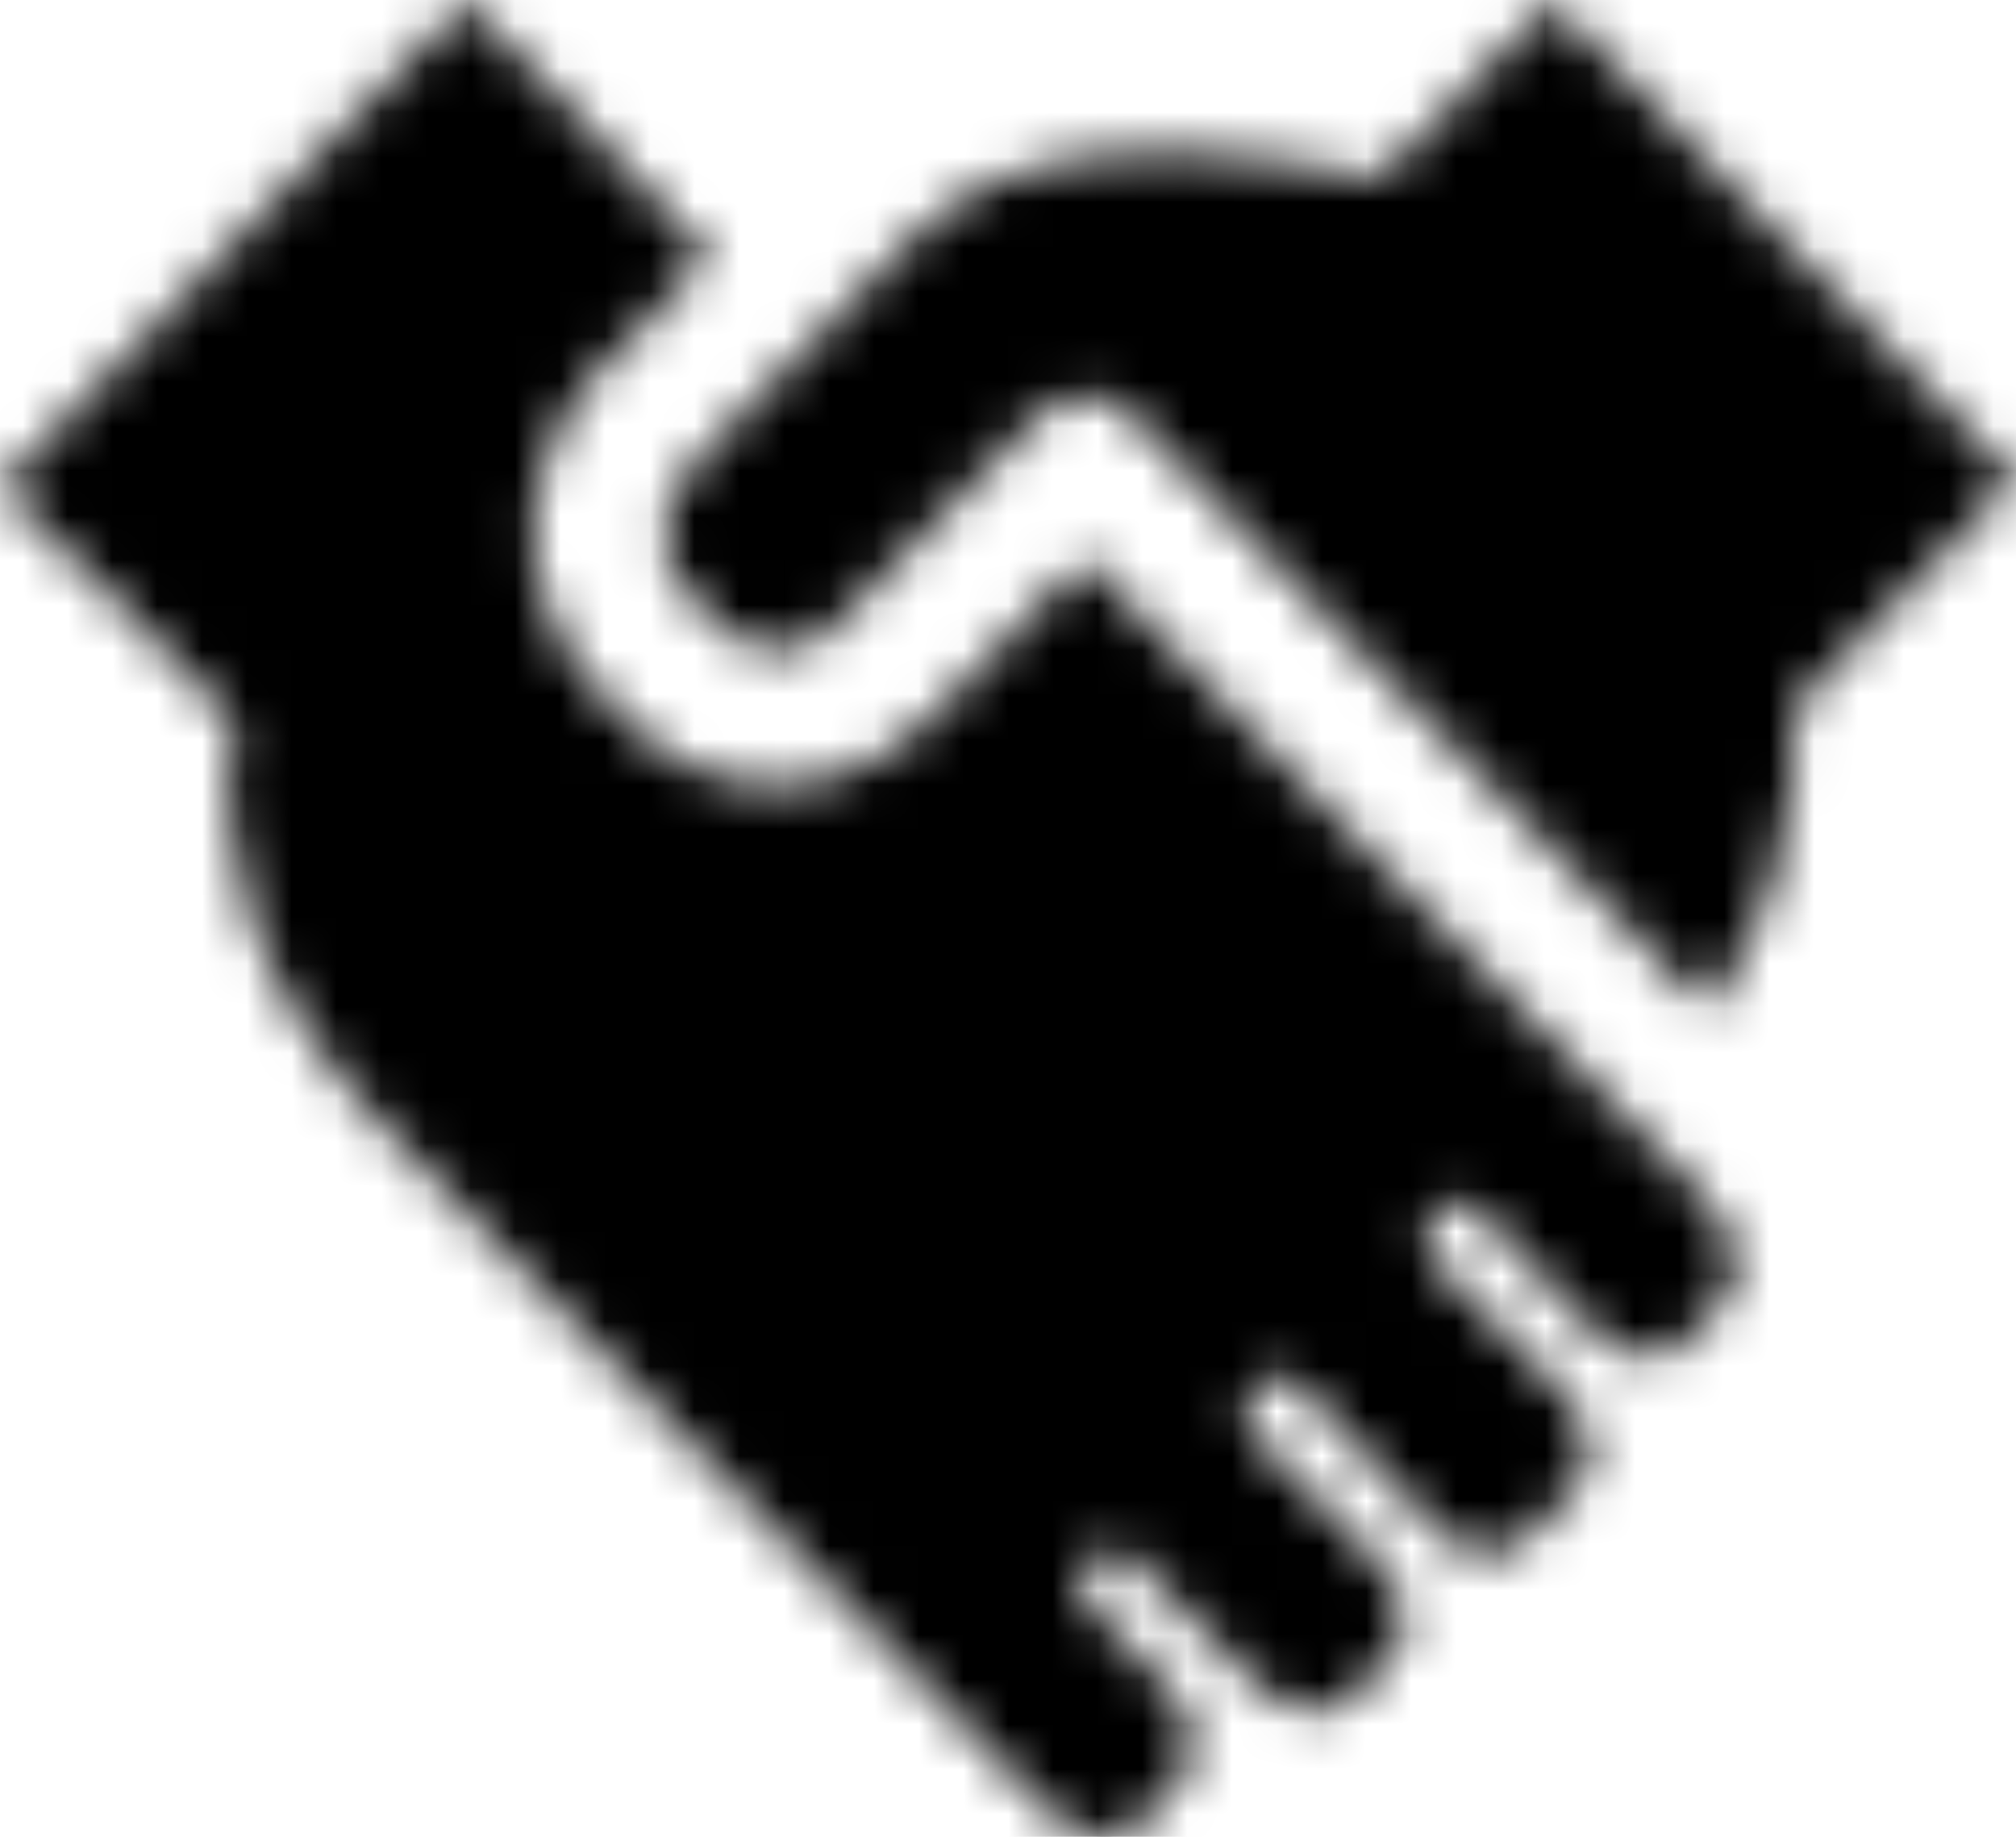 <svg width="45" height="41" viewBox="0 0 45 41" fill="none" xmlns="http://www.w3.org/2000/svg">
<mask id="path-1-inside-1_262_8754" fill="white">
<path d="M35.905 24.517L36.375 24.995L38.005 26.676C38.26 26.919 38.462 27.215 38.599 27.545C38.693 27.776 38.745 28.023 38.753 28.274C38.758 28.462 38.716 28.647 38.63 28.813C38.574 28.922 38.506 29.025 38.427 29.117L37.701 29.866C37.502 30.106 37.224 30.261 36.92 30.3C36.676 30.316 36.433 30.269 36.212 30.164C36.007 30.065 35.817 29.935 35.649 29.777C35.535 29.671 35.424 29.564 35.314 29.453L33.013 27.034C32.959 26.972 32.894 26.922 32.821 26.887C32.748 26.851 32.668 26.832 32.588 26.829C32.507 26.826 32.426 26.84 32.351 26.869C32.276 26.899 32.207 26.945 32.149 27.003L32.047 27.123C31.979 27.192 31.924 27.275 31.887 27.366C31.85 27.457 31.83 27.555 31.83 27.654C31.829 27.753 31.848 27.852 31.884 27.943C31.92 28.035 31.974 28.118 32.041 28.188L34.779 30.95C35.003 31.163 35.185 31.418 35.317 31.702C35.423 31.916 35.482 32.152 35.489 32.393C35.494 32.58 35.451 32.766 35.366 32.932C35.291 33.073 35.198 33.203 35.09 33.319L34.173 34.264C33.98 34.49 33.721 34.646 33.435 34.708C33.209 34.741 32.979 34.714 32.767 34.628C32.559 34.544 32.368 34.42 32.204 34.264C32.068 34.135 31.935 34.002 31.805 33.867L28.962 30.884C28.914 30.828 28.855 30.784 28.79 30.754C28.724 30.723 28.653 30.706 28.581 30.705C28.509 30.703 28.438 30.717 28.371 30.745C28.304 30.773 28.244 30.815 28.193 30.868L27.929 31.143C27.823 31.257 27.764 31.409 27.765 31.567C27.766 31.724 27.827 31.875 27.935 31.987L30.556 34.631C30.805 34.874 31.015 35.157 31.177 35.468C31.288 35.684 31.352 35.922 31.362 36.166C31.367 36.356 31.325 36.544 31.239 36.711C31.162 36.85 31.068 36.978 30.959 37.092L30.233 37.843C29.544 38.473 28.754 38.328 27.864 37.409L25.145 34.669C25.076 34.598 24.983 34.557 24.885 34.556C24.787 34.554 24.693 34.593 24.622 34.663L24.266 34.961C24.212 35.015 24.169 35.079 24.14 35.151C24.111 35.222 24.097 35.299 24.098 35.376C24.099 35.453 24.116 35.53 24.147 35.6C24.178 35.67 24.222 35.734 24.278 35.786L26.062 37.641C26.312 37.869 26.494 38.166 26.588 38.497C26.645 38.733 26.648 38.979 26.597 39.216C26.544 39.458 26.433 39.681 26.274 39.866L25.548 40.615C25.337 40.837 25.055 40.974 24.755 40.998C24.517 41.008 24.28 40.972 24.056 40.891C23.796 40.786 23.561 40.623 23.367 40.415L8.619 25.214C7.894 24.478 7.25 23.661 6.699 22.779C6.23 22.031 5.848 21.229 5.561 20.388C5.318 19.663 5.165 18.908 5.106 18.143C5.05 17.47 5.095 16.792 5.238 16.133L2.639 13.454L0 10.892L10.403 0L15.847 5.723L13.331 8.314L13.275 8.377L13.239 8.418C12.736 8.988 12.358 9.663 12.131 10.397C11.908 11.123 11.847 11.892 11.953 12.645C12.108 13.717 12.606 14.705 13.368 15.451L14.112 16.215L14.18 16.282L14.226 16.326C14.799 16.854 15.489 17.227 16.235 17.413C16.982 17.6 17.761 17.594 18.504 17.395C19.393 17.15 20.198 16.656 20.83 15.968L24.232 12.458L25.438 13.707L25.45 13.729L35.898 24.504L35.905 24.517ZM40.026 16.368C40.053 16.737 40.053 17.108 40.026 17.477C39.968 18.232 39.817 18.975 39.577 19.691C39.299 20.512 38.927 21.296 38.47 22.027C38.361 22.204 38.249 22.377 38.132 22.547L37.959 22.376L25.265 9.271C25.13 9.131 24.969 9.02 24.792 8.944C24.614 8.868 24.424 8.829 24.232 8.828C24.04 8.828 23.85 8.867 23.673 8.942C23.495 9.018 23.334 9.128 23.198 9.268L18.766 13.841C18.505 14.14 18.168 14.36 17.794 14.475C17.52 14.551 17.231 14.558 16.954 14.494L16.939 14.491C16.646 14.419 16.377 14.271 16.154 14.062L15.435 13.324C15.13 13.038 14.924 12.657 14.85 12.239C14.803 11.931 14.824 11.615 14.912 11.317L14.921 11.294C15.024 10.972 15.193 10.675 15.416 10.426L15.425 10.416L20.408 5.279C20.932 4.741 21.558 4.32 22.248 4.043C22.947 3.762 23.679 3.576 24.425 3.491C24.932 3.432 25.441 3.402 25.951 3.402C26.21 3.402 26.468 3.41 26.726 3.424C28.096 3.502 29.459 3.686 30.802 3.976L34.644 0.019L45 10.695L40.109 15.733C40.039 15.937 40.012 16.153 40.029 16.368H40.026Z"/>
</mask>
<path d="M35.905 24.517L36.375 24.995L38.005 26.676C38.26 26.919 38.462 27.215 38.599 27.545C38.693 27.776 38.745 28.023 38.753 28.274C38.758 28.462 38.716 28.647 38.63 28.813C38.574 28.922 38.506 29.025 38.427 29.117L37.701 29.866C37.502 30.106 37.224 30.261 36.92 30.3C36.676 30.316 36.433 30.269 36.212 30.164C36.007 30.065 35.817 29.935 35.649 29.777C35.535 29.671 35.424 29.564 35.314 29.453L33.013 27.034C32.959 26.972 32.894 26.922 32.821 26.887C32.748 26.851 32.668 26.832 32.588 26.829C32.507 26.826 32.426 26.84 32.351 26.869C32.276 26.899 32.207 26.945 32.149 27.003L32.047 27.123C31.979 27.192 31.924 27.275 31.887 27.366C31.85 27.457 31.83 27.555 31.83 27.654C31.829 27.753 31.848 27.852 31.884 27.943C31.92 28.035 31.974 28.118 32.041 28.188L34.779 30.95C35.003 31.163 35.185 31.418 35.317 31.702C35.423 31.916 35.482 32.152 35.489 32.393C35.494 32.58 35.451 32.766 35.366 32.932C35.291 33.073 35.198 33.203 35.09 33.319L34.173 34.264C33.98 34.49 33.721 34.646 33.435 34.708C33.209 34.741 32.979 34.714 32.767 34.628C32.559 34.544 32.368 34.42 32.204 34.264C32.068 34.135 31.935 34.002 31.805 33.867L28.962 30.884C28.914 30.828 28.855 30.784 28.79 30.754C28.724 30.723 28.653 30.706 28.581 30.705C28.509 30.703 28.438 30.717 28.371 30.745C28.304 30.773 28.244 30.815 28.193 30.868L27.929 31.143C27.823 31.257 27.764 31.409 27.765 31.567C27.766 31.724 27.827 31.875 27.935 31.987L30.556 34.631C30.805 34.874 31.015 35.157 31.177 35.468C31.288 35.684 31.352 35.922 31.362 36.166C31.367 36.356 31.325 36.544 31.239 36.711C31.162 36.85 31.068 36.978 30.959 37.092L30.233 37.843C29.544 38.473 28.754 38.328 27.864 37.409L25.145 34.669C25.076 34.598 24.983 34.557 24.885 34.556C24.787 34.554 24.693 34.593 24.622 34.663L24.266 34.961C24.212 35.015 24.169 35.079 24.14 35.151C24.111 35.222 24.097 35.299 24.098 35.376C24.099 35.453 24.116 35.53 24.147 35.6C24.178 35.67 24.222 35.734 24.278 35.786L26.062 37.641C26.312 37.869 26.494 38.166 26.588 38.497C26.645 38.733 26.648 38.979 26.597 39.216C26.544 39.458 26.433 39.681 26.274 39.866L25.548 40.615C25.337 40.837 25.055 40.974 24.755 40.998C24.517 41.008 24.28 40.972 24.056 40.891C23.796 40.786 23.561 40.623 23.367 40.415L8.619 25.214C7.894 24.478 7.25 23.661 6.699 22.779C6.23 22.031 5.848 21.229 5.561 20.388C5.318 19.663 5.165 18.908 5.106 18.143C5.05 17.47 5.095 16.792 5.238 16.133L2.639 13.454L0 10.892L10.403 0L15.847 5.723L13.331 8.314L13.275 8.377L13.239 8.418C12.736 8.988 12.358 9.663 12.131 10.397C11.908 11.123 11.847 11.892 11.953 12.645C12.108 13.717 12.606 14.705 13.368 15.451L14.112 16.215L14.18 16.282L14.226 16.326C14.799 16.854 15.489 17.227 16.235 17.413C16.982 17.6 17.761 17.594 18.504 17.395C19.393 17.15 20.198 16.656 20.83 15.968L24.232 12.458L25.438 13.707L25.45 13.729L35.898 24.504L35.905 24.517ZM40.026 16.368C40.053 16.737 40.053 17.108 40.026 17.477C39.968 18.232 39.817 18.975 39.577 19.691C39.299 20.512 38.927 21.296 38.47 22.027C38.361 22.204 38.249 22.377 38.132 22.547L37.959 22.376L25.265 9.271C25.13 9.131 24.969 9.02 24.792 8.944C24.614 8.868 24.424 8.829 24.232 8.828C24.04 8.828 23.85 8.867 23.673 8.942C23.495 9.018 23.334 9.128 23.198 9.268L18.766 13.841C18.505 14.14 18.168 14.36 17.794 14.475C17.52 14.551 17.231 14.558 16.954 14.494L16.939 14.491C16.646 14.419 16.377 14.271 16.154 14.062L15.435 13.324C15.13 13.038 14.924 12.657 14.85 12.239C14.803 11.931 14.824 11.615 14.912 11.317L14.921 11.294C15.024 10.972 15.193 10.675 15.416 10.426L15.425 10.416L20.408 5.279C20.932 4.741 21.558 4.32 22.248 4.043C22.947 3.762 23.679 3.576 24.425 3.491C24.932 3.432 25.441 3.402 25.951 3.402C26.21 3.402 26.468 3.41 26.726 3.424C28.096 3.502 29.459 3.686 30.802 3.976L34.644 0.019L45 10.695L40.109 15.733C40.039 15.937 40.012 16.153 40.029 16.368H40.026Z" fill="black" stroke="black" stroke-width="63.158" mask="url(#path-1-inside-1_262_8754)"/>
</svg>
